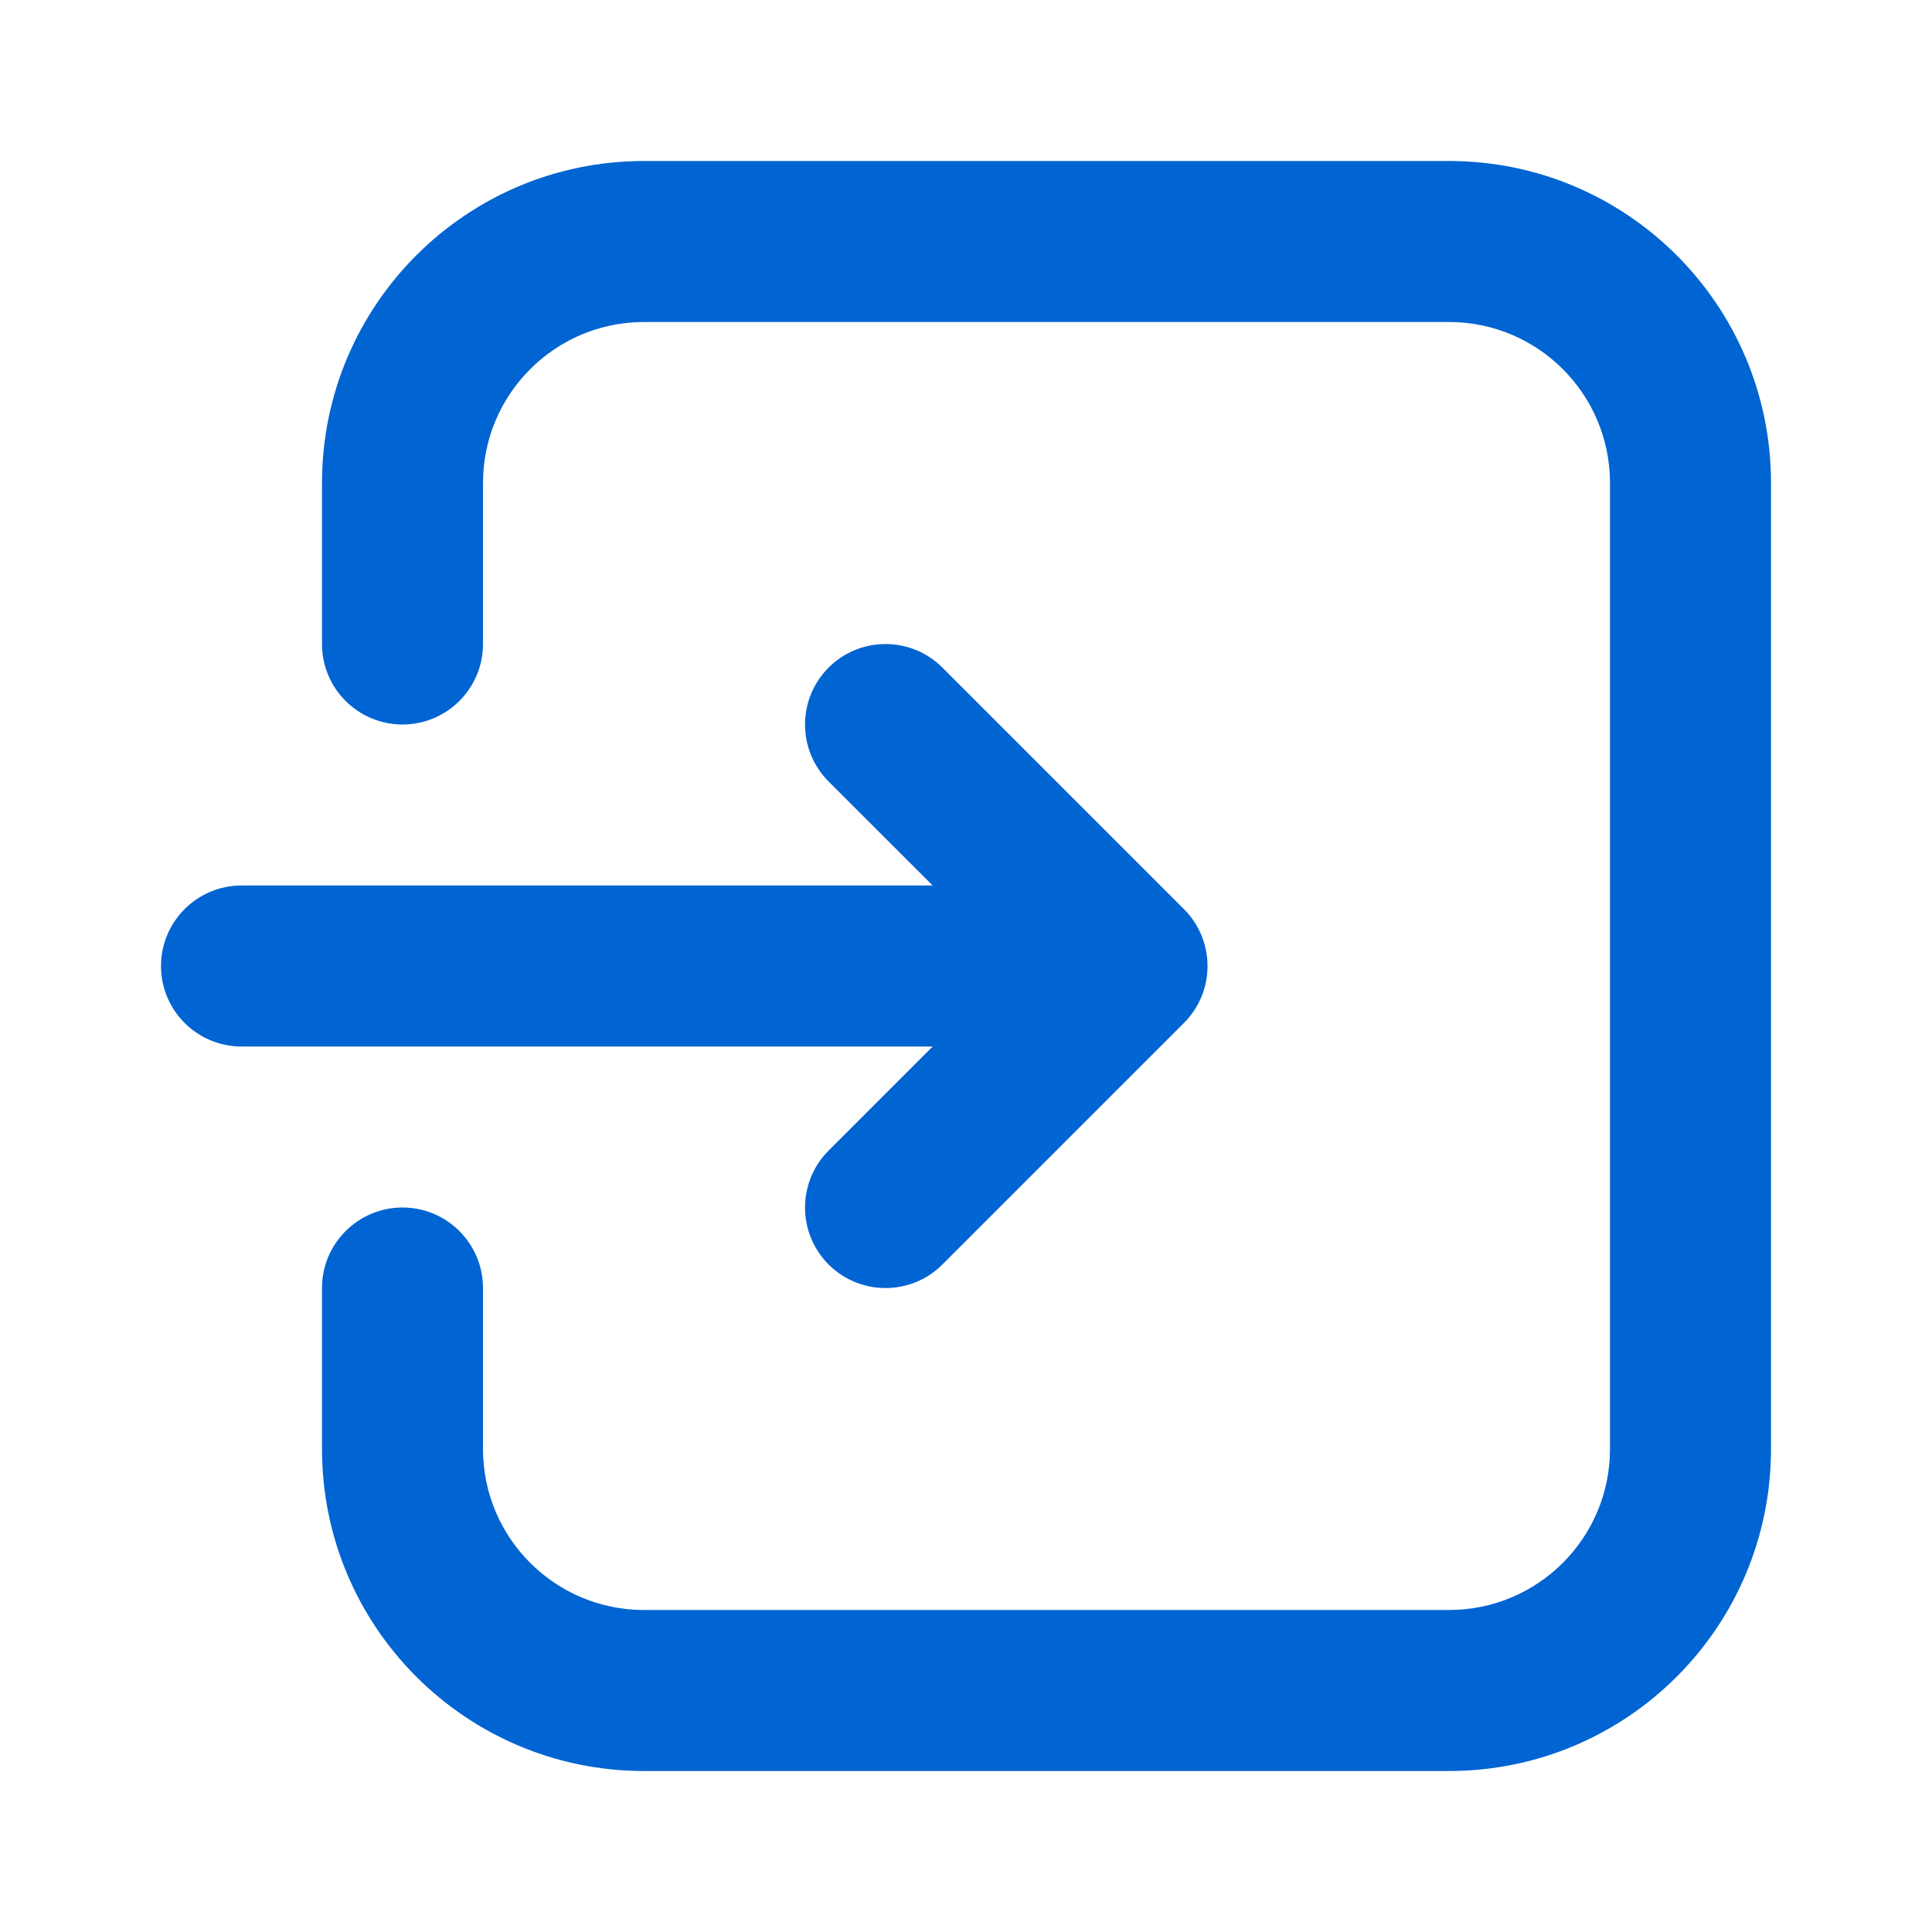 <svg width="24" height="24" viewBox="0 0 24 24" fill="none" xmlns="http://www.w3.org/2000/svg">
<mask id="mask0_609_1023" style="mask-type:alpha" maskUnits="userSpaceOnUse" x="0" y="0" width="24" height="24">
<rect width="24" height="24" fill="black"/>
</mask>
<g mask="url(#mask0_609_1023)">
<path fill-rule="evenodd" clip-rule="evenodd" d="M4 16V18C4 20.21 5.791 22 8 22H18C20.21 22 22 20.21 22 18C22 14.671 22 9.33 22 6C22 3.791 20.21 2 18 2C15.141 2 10.86 2 8 2C5.791 2 4 3.791 4 6V8C4 8.552 4.448 9 5 9C5.552 9 6 8.552 6 8C6 8 6 7.063 6 6C6 4.896 6.896 4 8 4H18C19.105 4 20 4.896 20 6V18C20 19.105 19.105 20 18 20C15.141 20 10.86 20 8 20C6.896 20 6 19.105 6 18C6 16.938 6 16 6 16C6 15.449 5.552 15 5 15C4.448 15 4 15.449 4 16ZM11.586 11L10.293 9.708C9.903 9.317 9.903 8.684 10.293 8.293C10.684 7.903 11.317 7.903 11.707 8.293L14.707 11.293C15.098 11.684 15.098 12.317 14.707 12.708L11.707 15.708C11.317 16.098 10.684 16.098 10.293 15.708C9.903 15.317 9.903 14.684 10.293 14.293L11.586 13H3C2.448 13 2 12.552 2 12C2 11.449 2.448 11 3 11H11.586Z" fill="#0064D2"/>
</g>
</svg>
